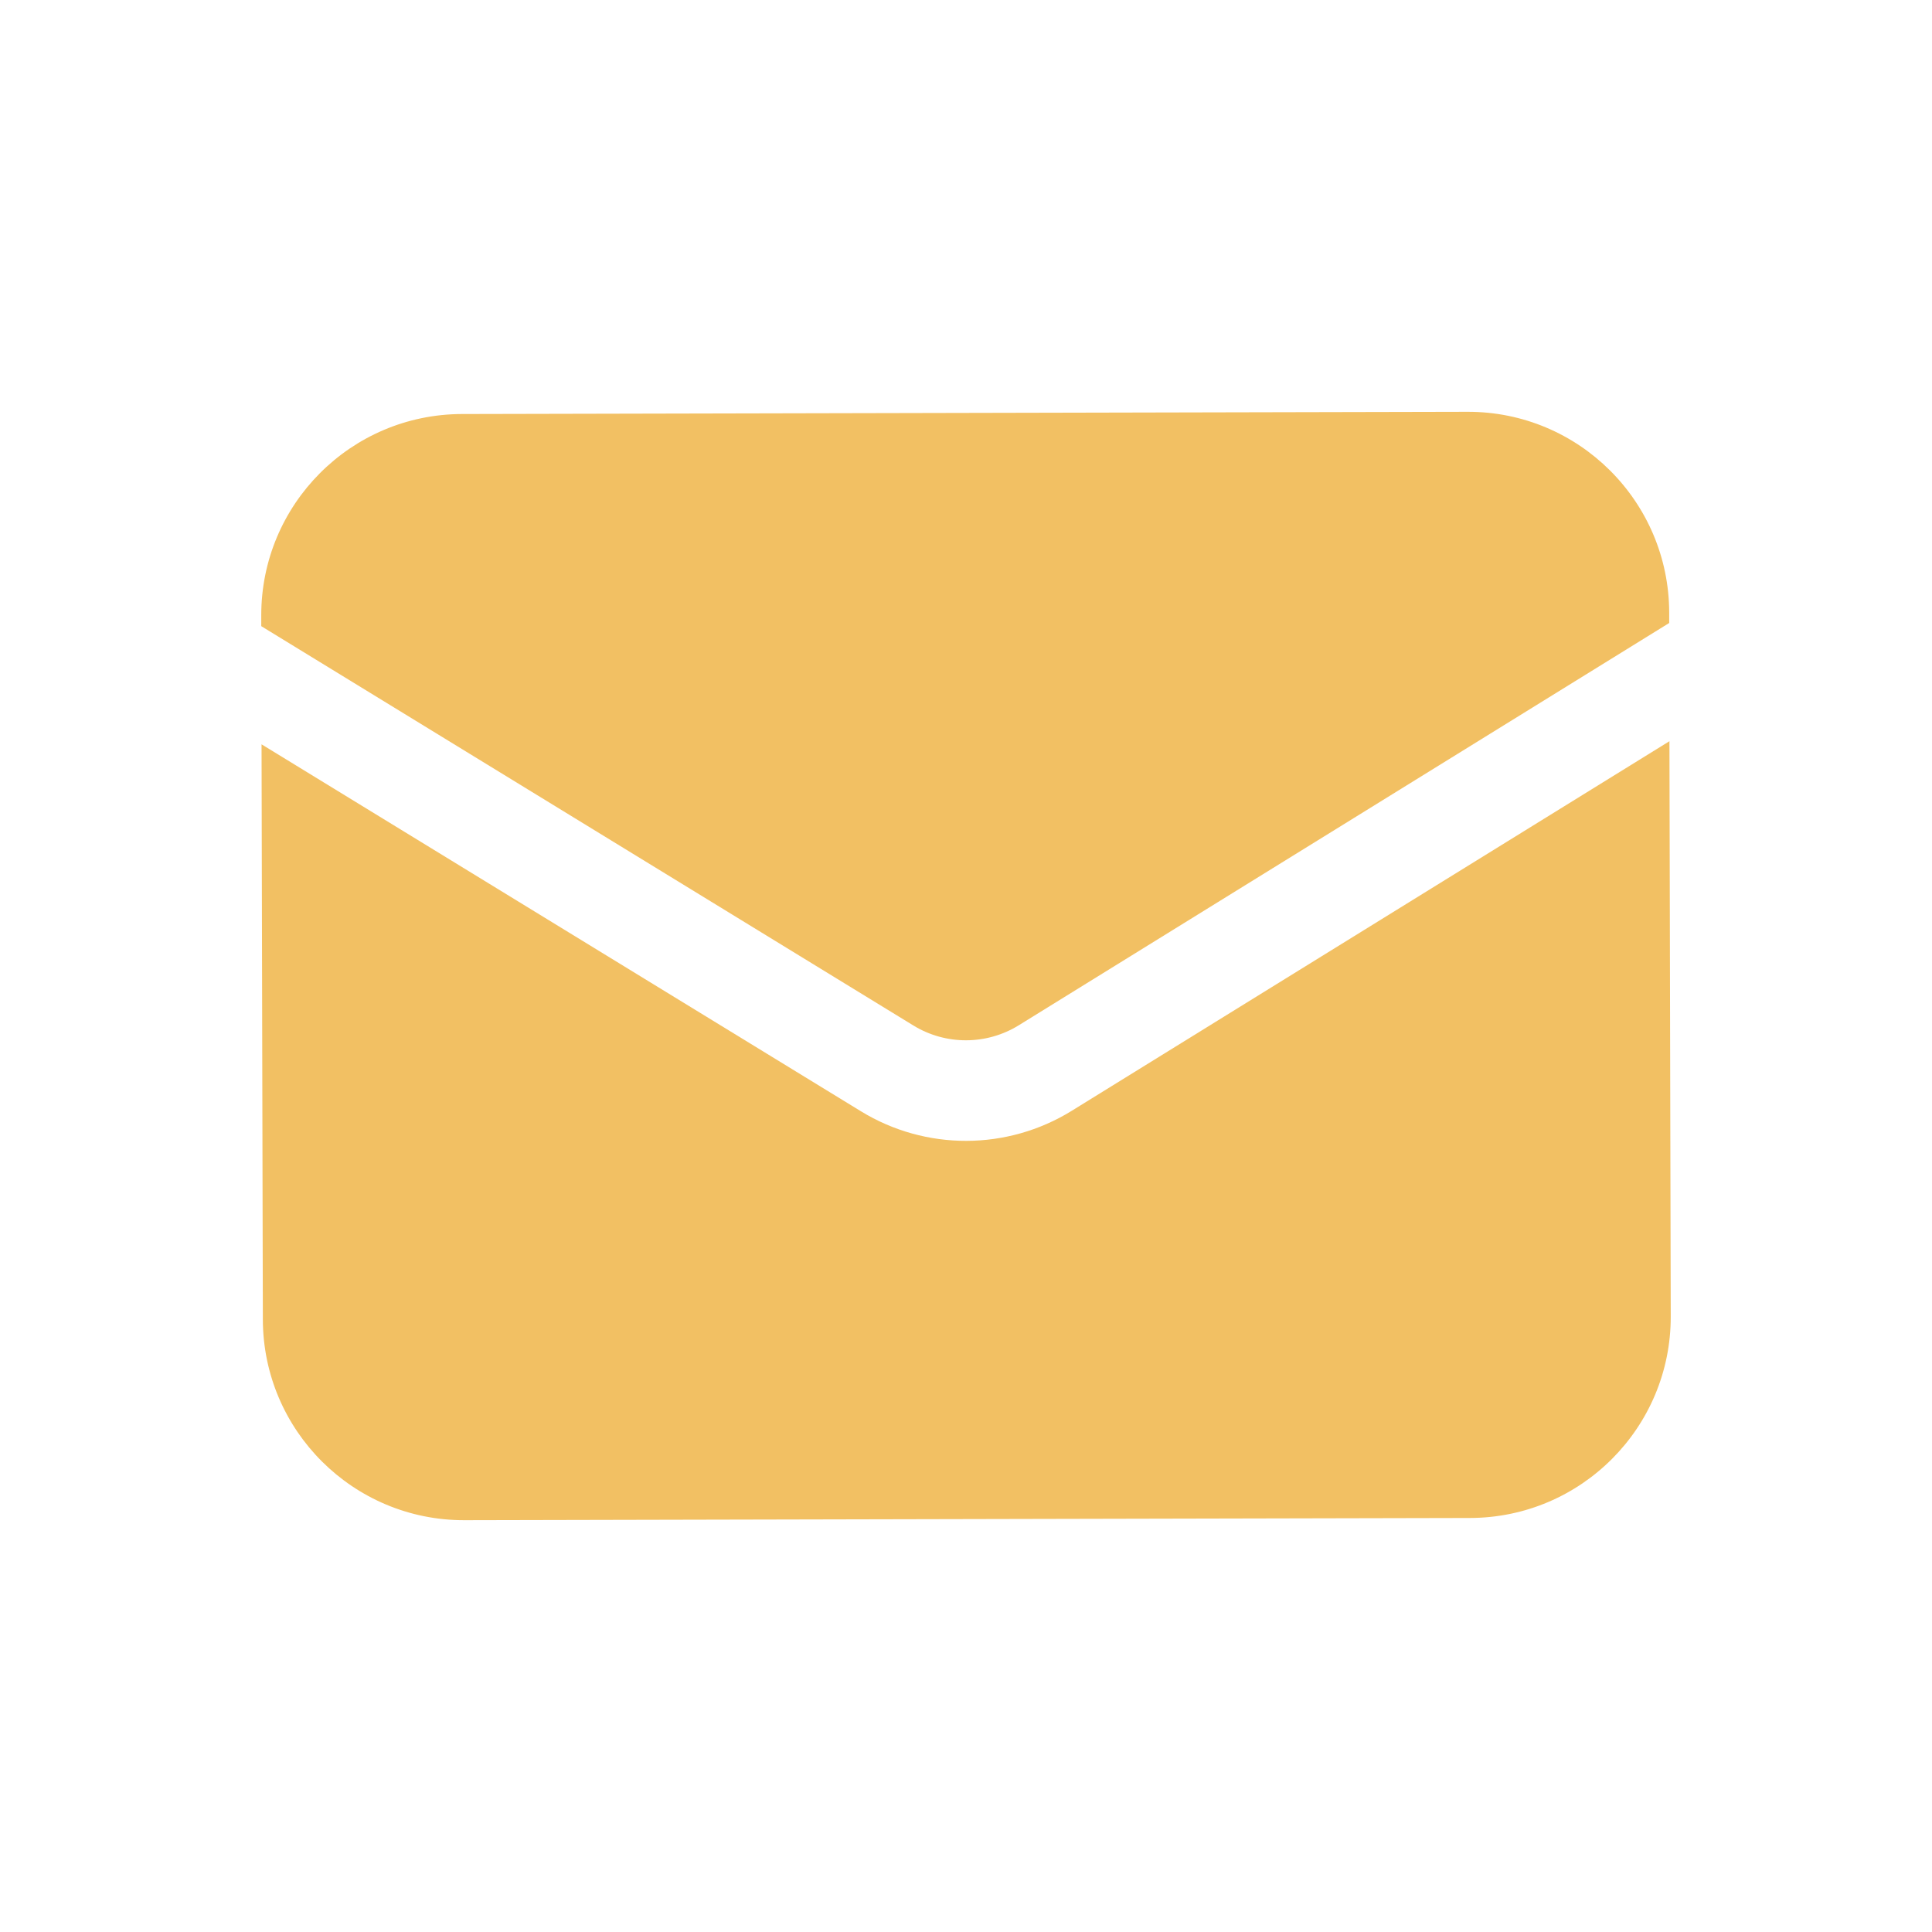 <?xml version="1.0" encoding="UTF-8"?><svg id="Layer_1" xmlns="http://www.w3.org/2000/svg" viewBox="0 0 400 400"><defs><style>.cls-1{fill:#f2c063;stroke-width:0px;}</style></defs><path class="cls-1" d="M54.15,154.1l.27,119.09c.05,23,18.74,41.6,41.73,41.55l208.21-.46c23-.05,41.6-18.74,41.55-41.73l-.27-119.09-123.75,76.52c-13.36,8.26-30.24,8.3-43.64.1l-124.09-75.97Z"/><path class="cls-1" d="M345.59,129v-2.19c-.06-23-18.74-41.6-41.74-41.55l-208.21.46c-23,.05-41.6,18.74-41.55,41.73v2.19s135.02,82.68,135.02,82.68c6.7,4.1,15.14,4.08,21.82-.05l134.65-83.28Z"/></svg>